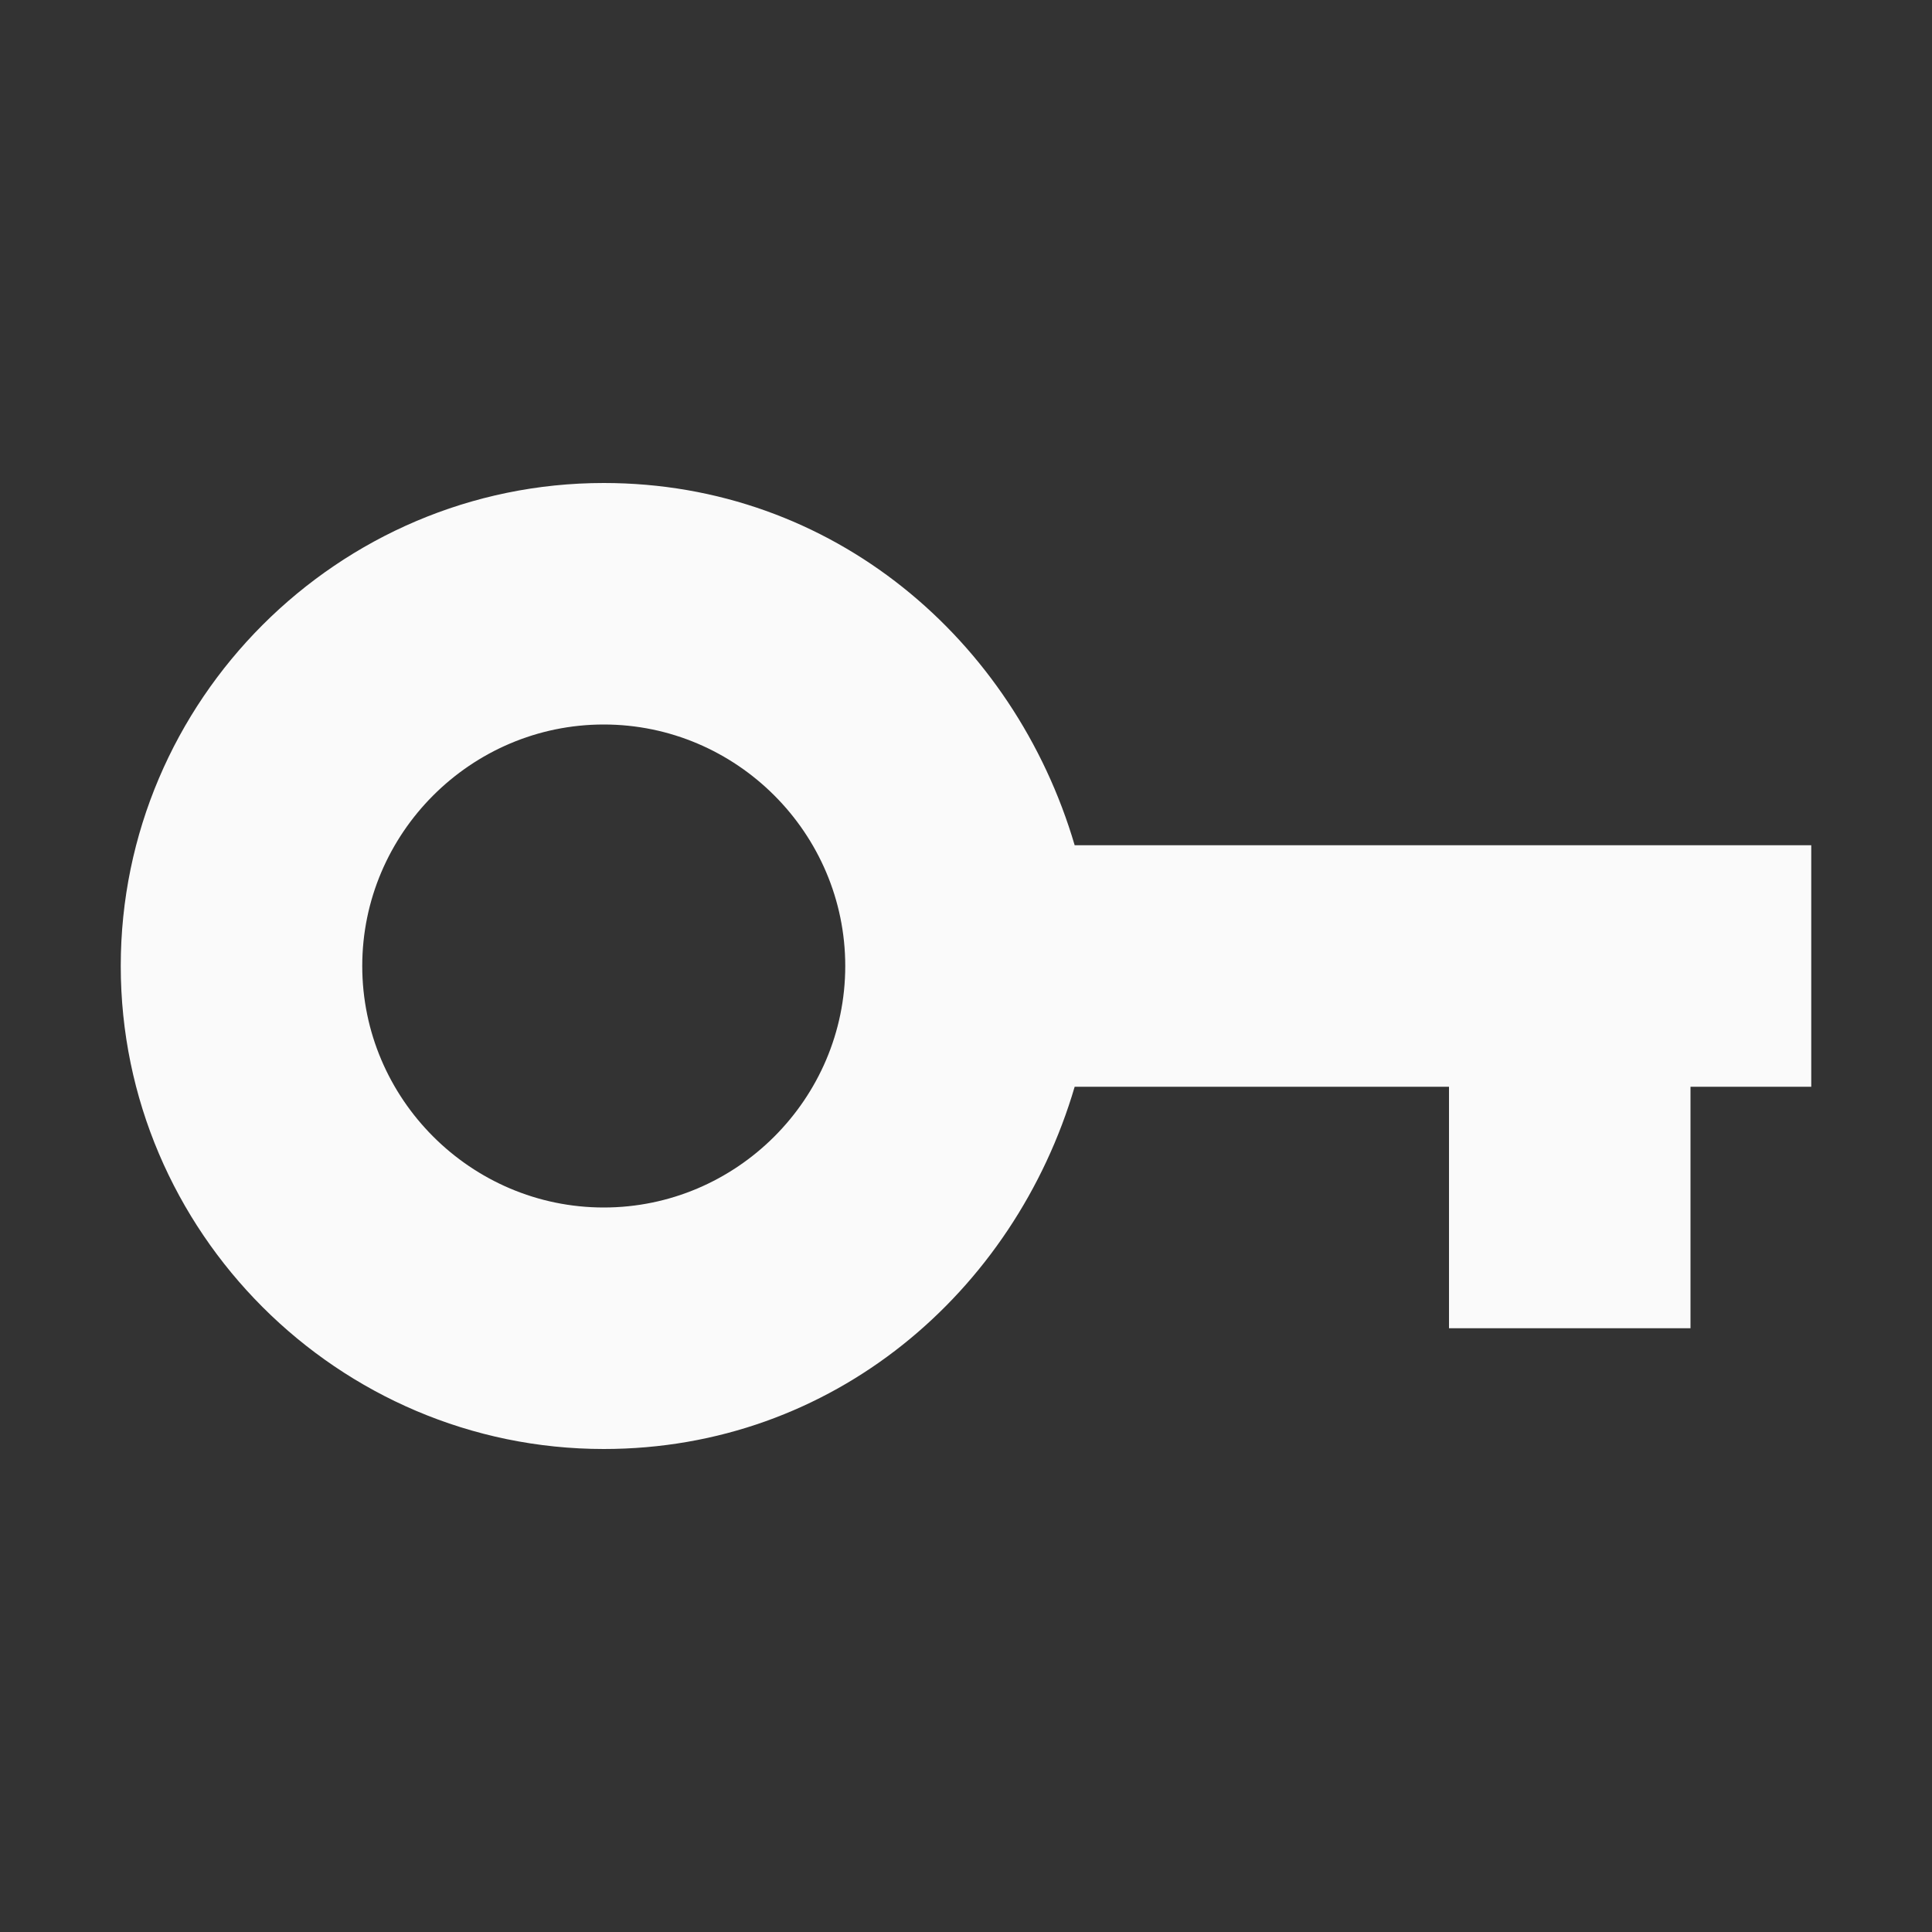 <?xml version="1.0" encoding="utf-8"?>
<!-- Generator: Adobe Illustrator 19.2.1, SVG Export Plug-In . SVG Version: 6.00 Build 0)  -->
<svg version="1.1" id="Layer_1" xmlns="http://www.w3.org/2000/svg" xmlns:xlink="http://www.w3.org/1999/xlink" x="0px" y="0px"
	 viewBox="0 0 16 16" fill="#FAFAFA" enable-background="new 0 0 16 16" xml:space="preserve">
<rect x="0" y="0" width="16" height="16" fill="#333333" stroke="none"/>
<path d="M15,7H8.9C8.4,5.3,6.9,4,5,4C2.8,4,1,5.8,1,8c0,2.2,1.8,4,4,4c1.9,0,3.4-1.3,3.9-3H12v2h2V9h1V7z M5,10c-1.1,0-2-0.9-2-2
	c0-1.1,0.9-2,2-2s2,0.9,2,2C7,9.1,6.1,10,5,10z"/>
</svg>
